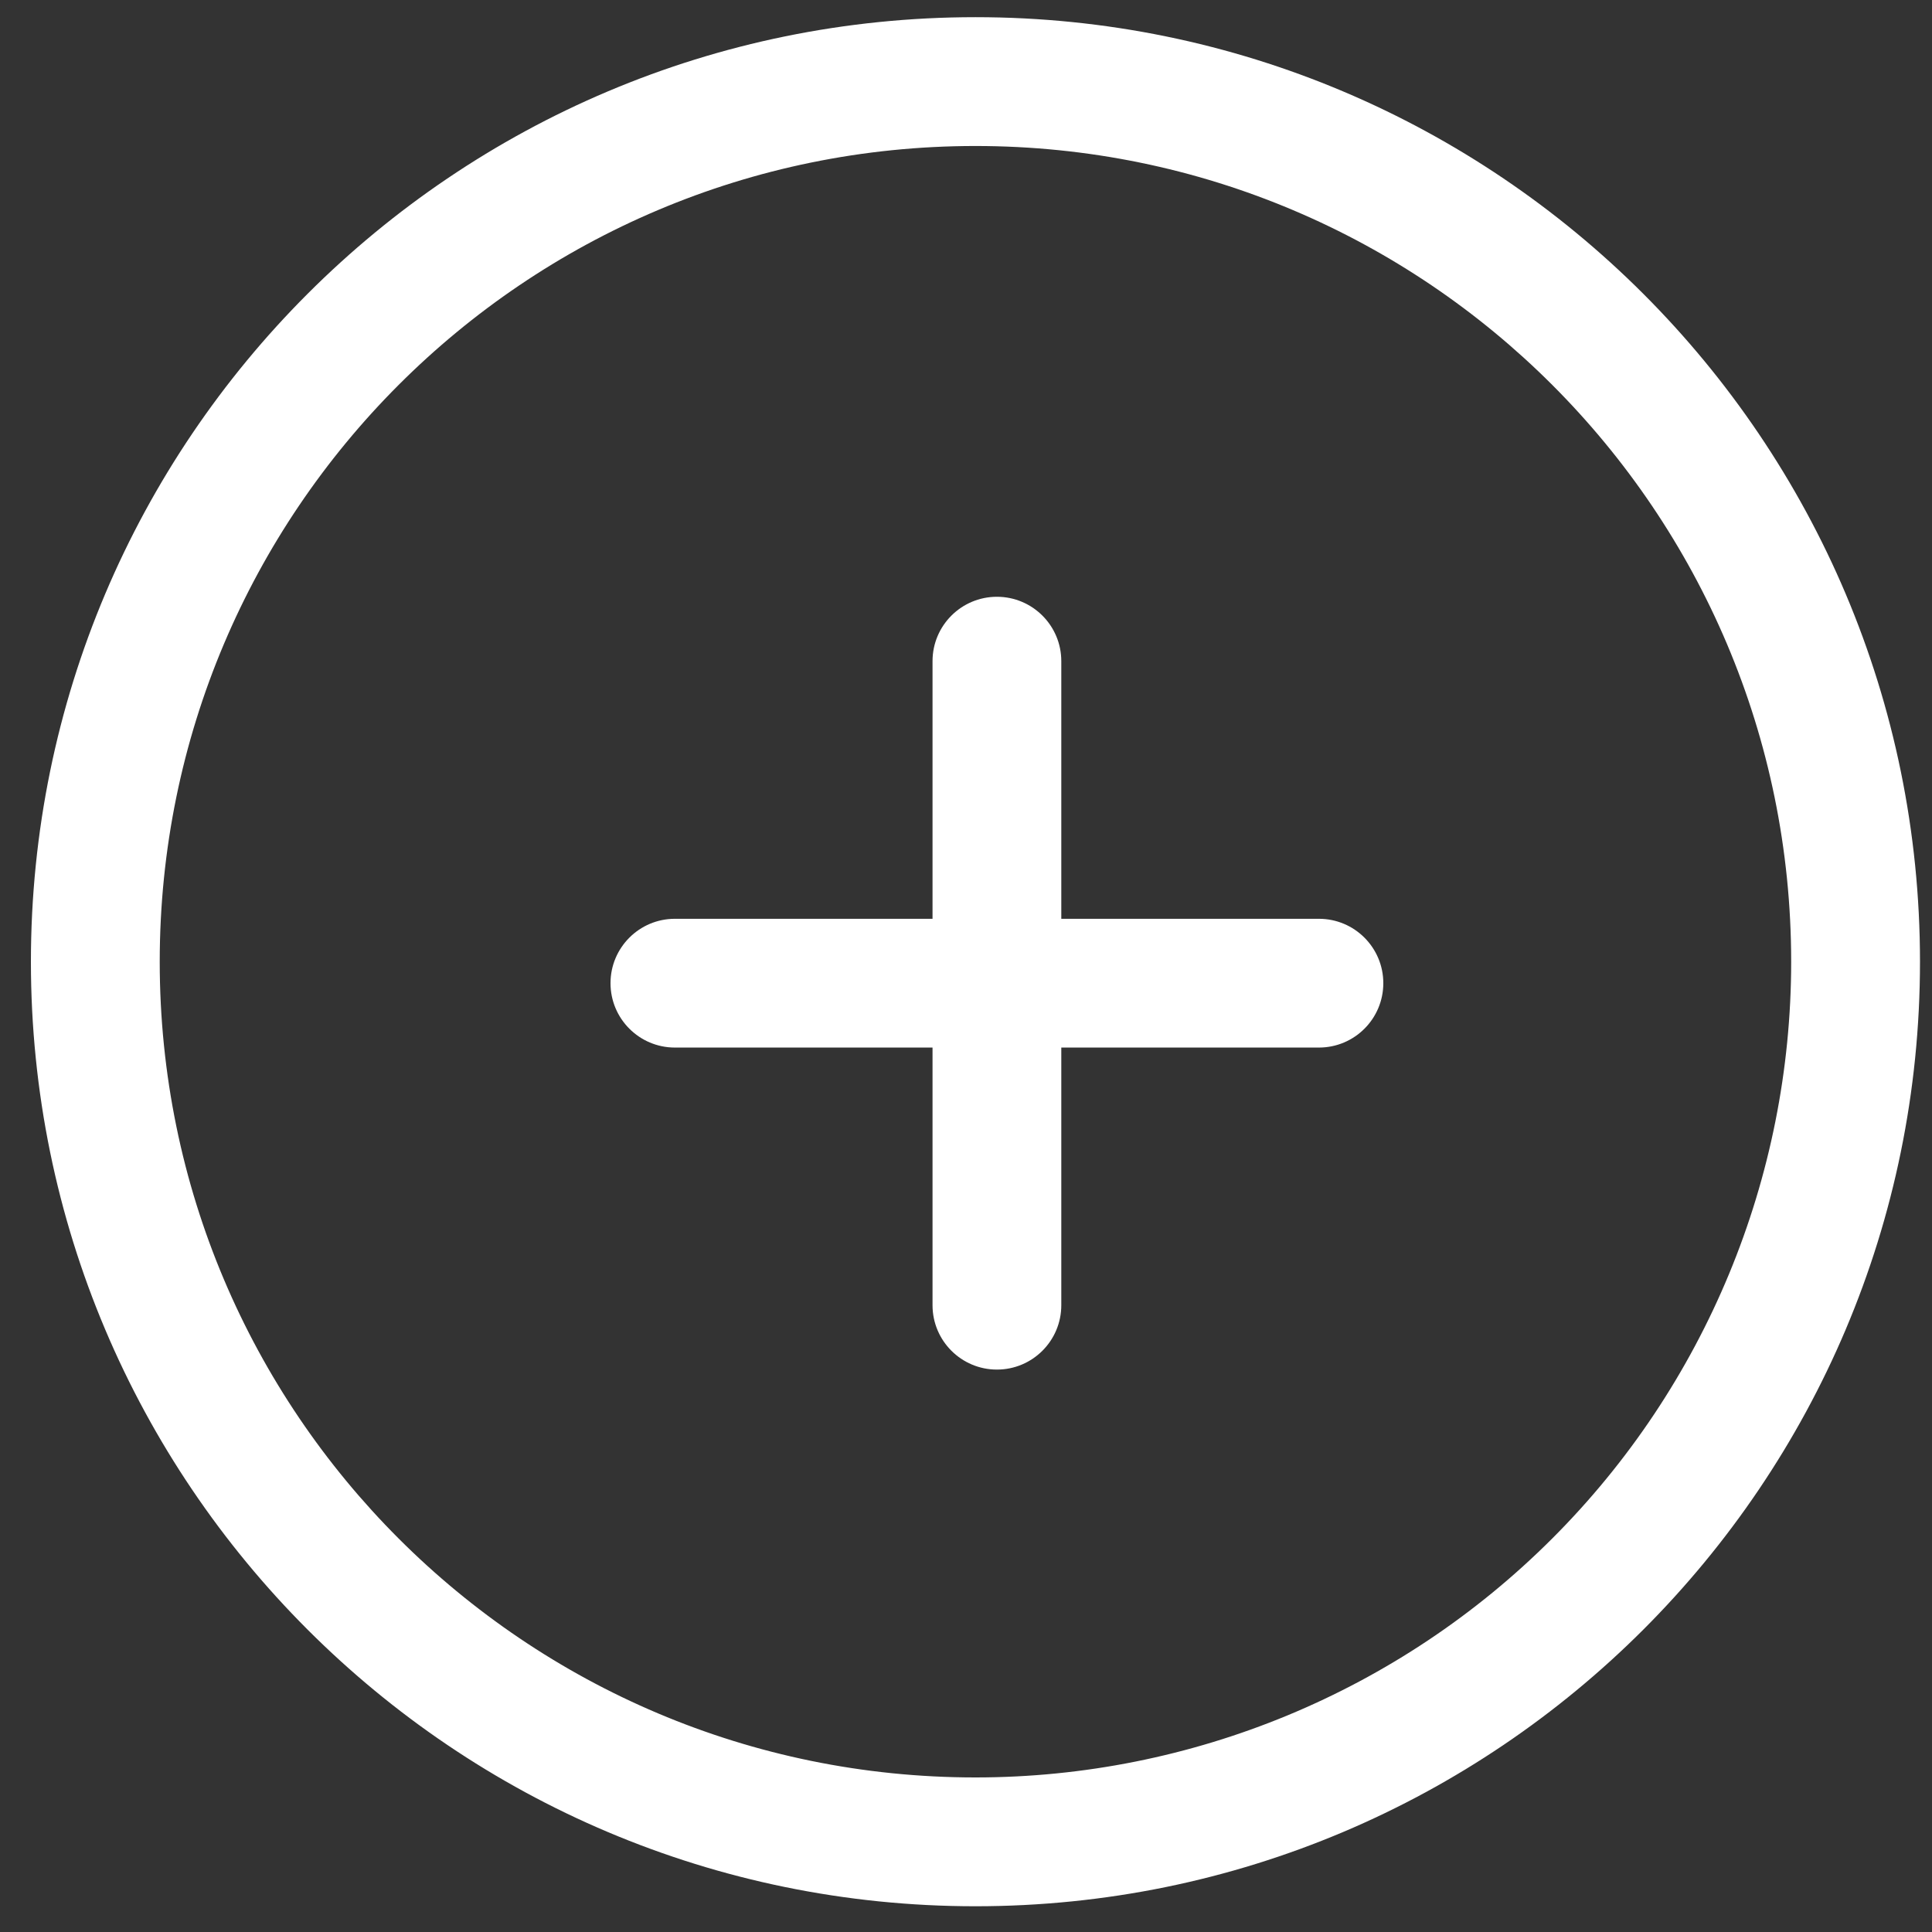 <?xml version="1.0" encoding="UTF-8"?>
<svg width="37px" height="37px" viewBox="0 0 37 37" version="1.1" xmlns="http://www.w3.org/2000/svg" xmlns:xlink="http://www.w3.org/1999/xlink">
    <rect x="0" y="0" width="37" height="37" fill="#333333" stroke="none"/>
    <!-- Generator: Sketch 51.3 (57544) - http://www.bohemiancoding.com/sketch -->
    <title>Add-2</title>
    <desc>Created with Sketch.</desc>
    <defs></defs>
    <g id="UI_MI_NATURA-WEB" stroke="none" stroke-width="1" fill="none" fill-rule="evenodd">
        <g id="Add-2" fill="#FFFFFF">
            <path d="M18.681,0.329 C8.691,0.329 0.592,8.428 0.592,18.418 C0.592,28.408 8.691,36.507 18.681,36.507 C28.671,36.507 36.77,28.408 36.77,18.418 C36.77,8.428 28.671,0.329 18.681,0.329 L18.681,0.329 Z M18.681,34.04 C10.053,34.04 3.059,27.046 3.059,18.418 C3.059,9.79 10.053,2.796 18.681,2.796 C27.309,2.796 34.303,9.79 34.303,18.418 C34.303,22.561 32.657,26.535 29.727,29.464 C26.798,32.394 22.824,34.04 18.681,34.04 Z" id="Shape"></path>
            <path d="M25.259,17.596 L20.325,17.596 L20.325,12.662 C20.325,11.981 19.773,11.429 19.092,11.429 C18.411,11.429 17.859,11.981 17.859,12.662 L17.859,17.596 L12.925,17.596 C12.244,17.596 11.692,18.148 11.692,18.829 C11.692,19.51 12.244,20.062 12.925,20.062 L17.859,20.062 L17.859,24.996 C17.859,25.677 18.411,26.229 19.092,26.229 C19.773,26.229 20.325,25.677 20.325,24.996 L20.325,20.062 L25.259,20.062 C25.94,20.062 26.492,19.51 26.492,18.829 C26.492,18.148 25.94,17.596 25.259,17.596 L25.259,17.596 Z" id="Shape"></path>
        </g>
    </g>
</svg>